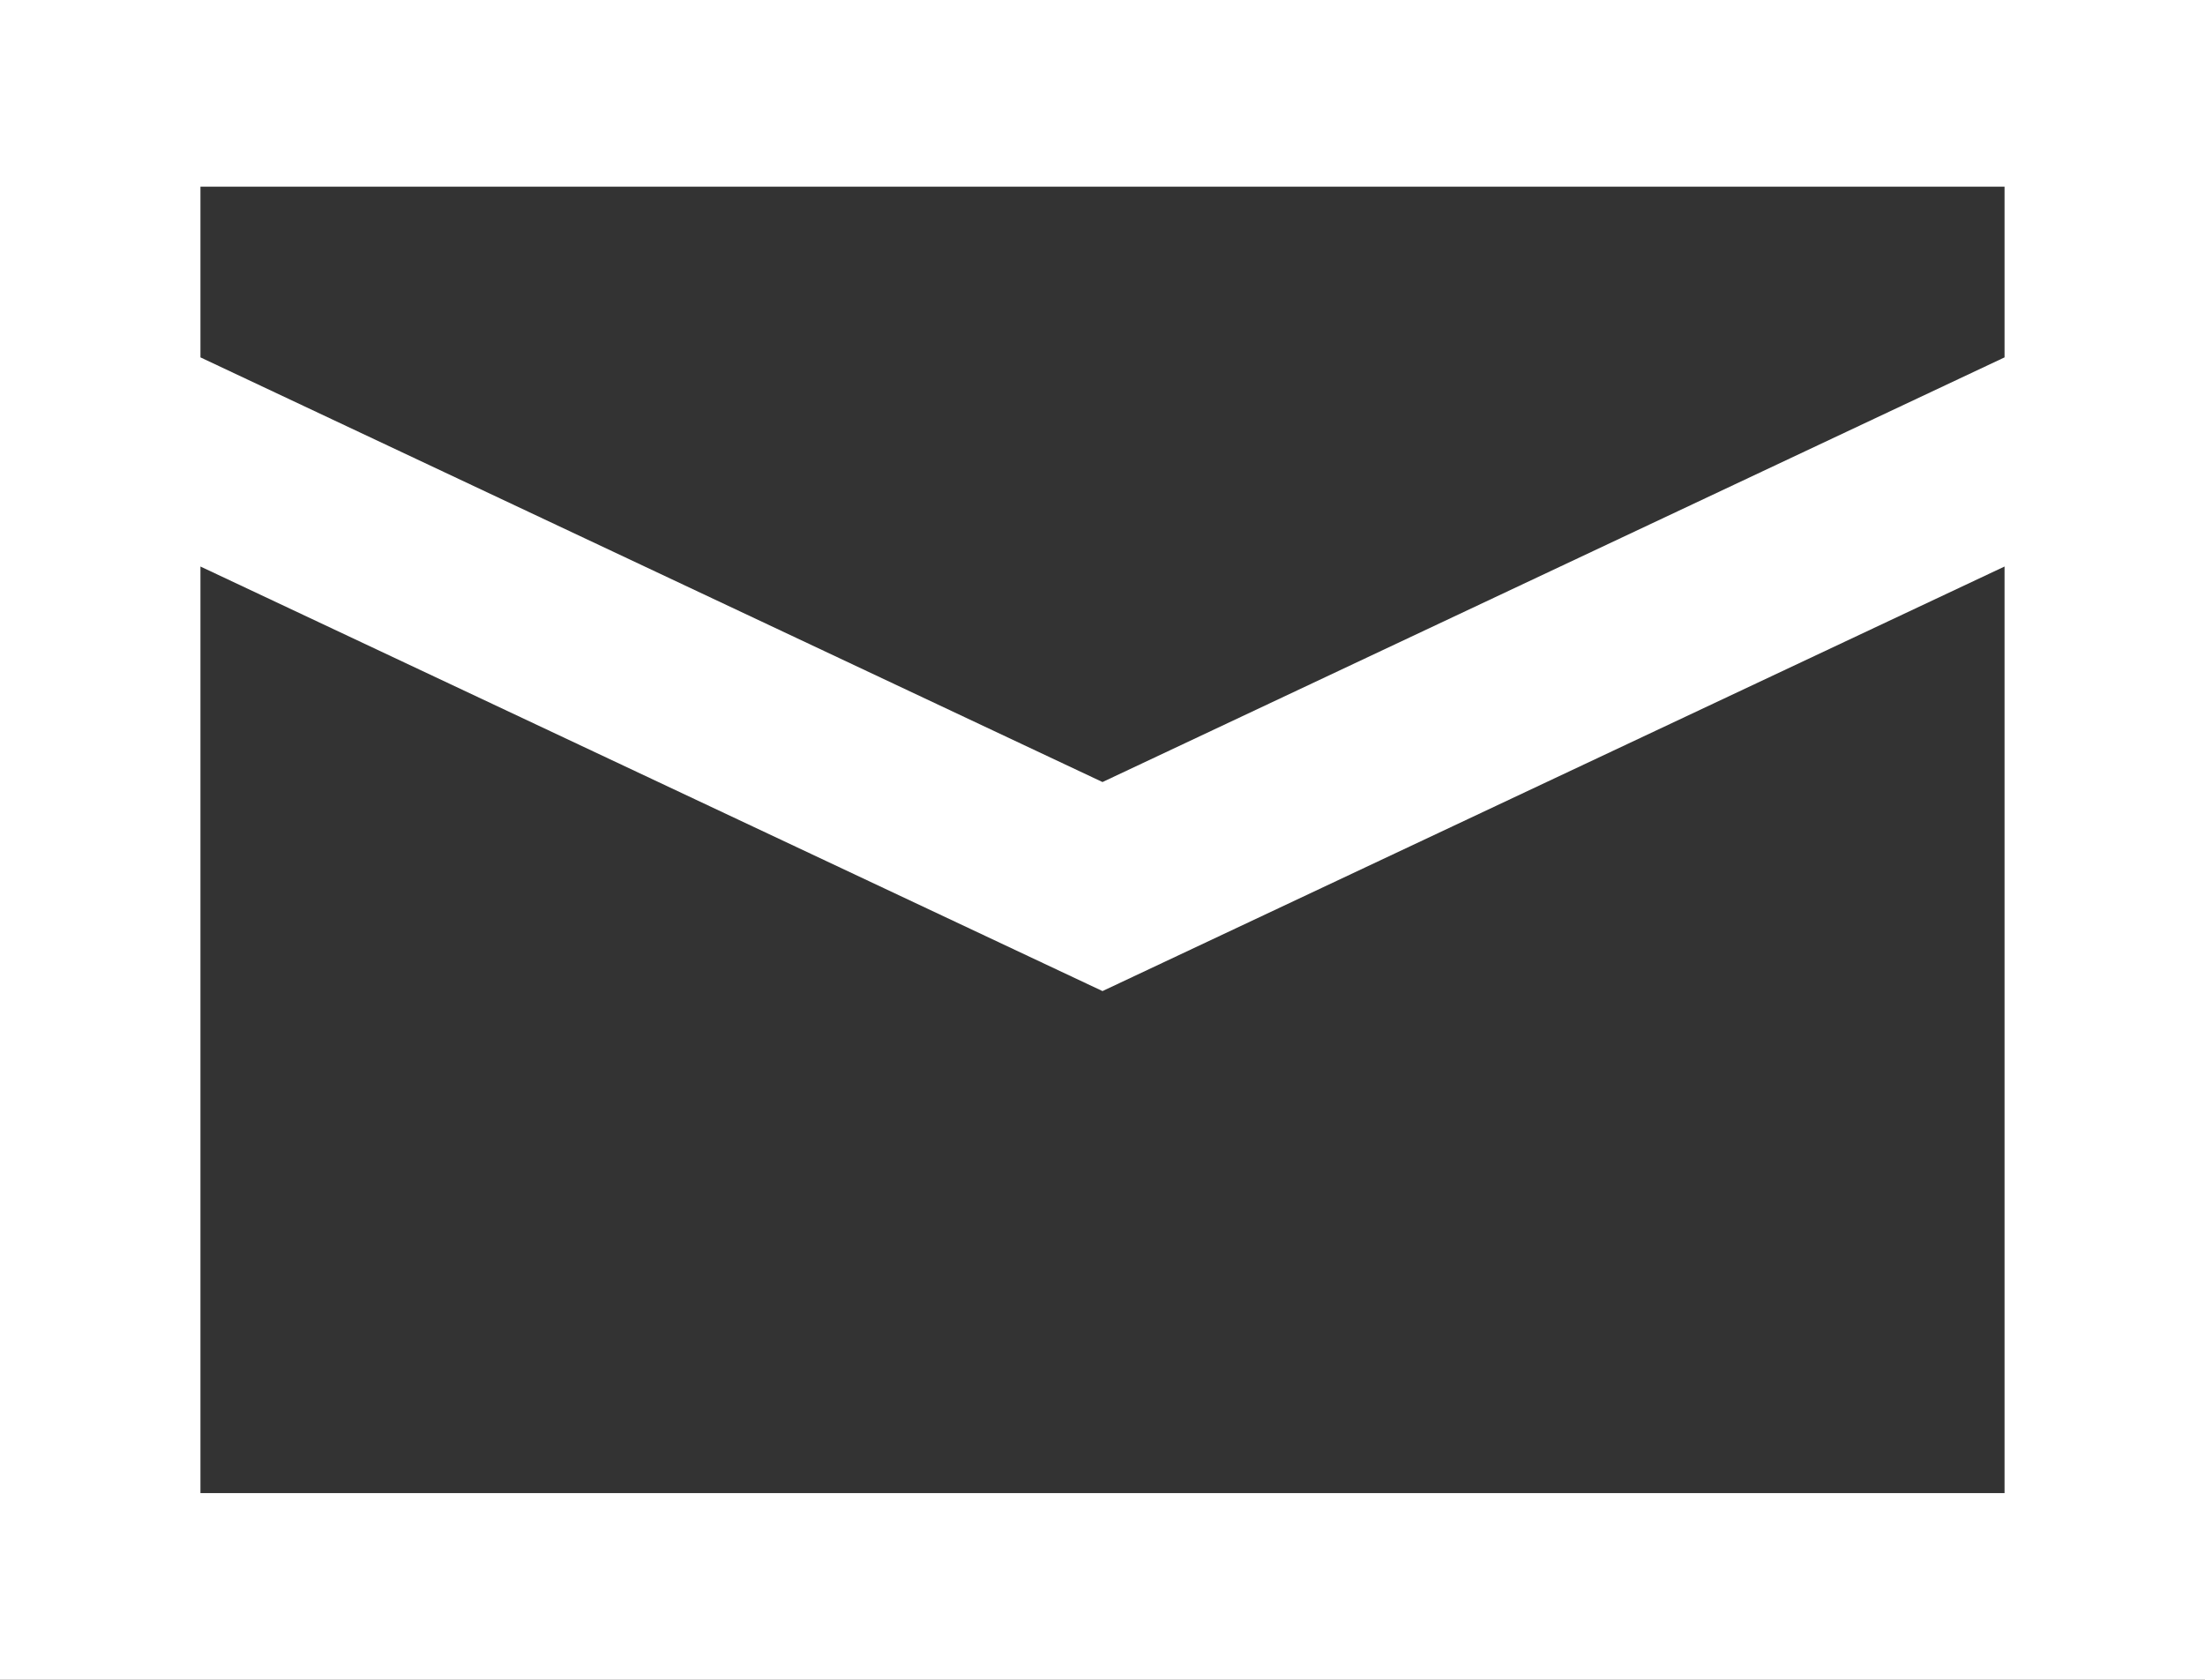 <svg width="21" height="16" viewBox="0 0 21 16" fill="none" xmlns="http://www.w3.org/2000/svg">
<rect x="0" y="0" width="21" height="16" fill="#333333" stroke="none"/>
<path d="M0 0H21V16H0V0ZM1.909 1.778V3.404L10.5 7.449L19.091 3.404V1.778H1.909ZM19.091 5.396L10.5 9.44L1.909 5.396V14.222H19.091V5.396Z" fill="white"/>
</svg>
